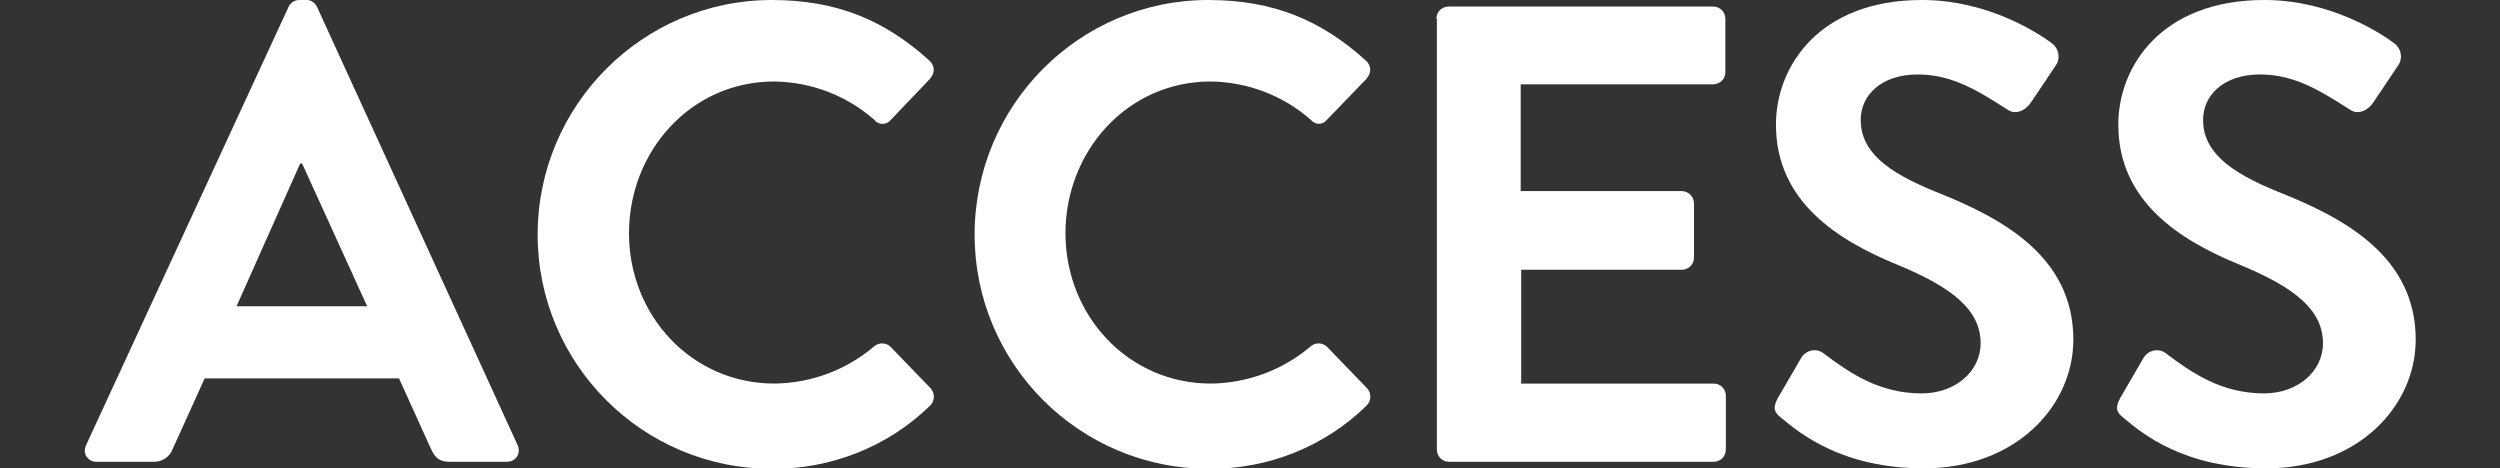 <?xml version="1.0" encoding="utf-8"?>
<!-- Generator: Adobe Illustrator 25.4.1, SVG Export Plug-In . SVG Version: 6.00 Build 0)  -->
<svg version="1.1" id="Layer_1" xmlns="http://www.w3.org/2000/svg" xmlns:xlink="http://www.w3.org/1999/xlink" x="0px" y="0px"
	 viewBox="0 0 533.8 100" style="enable-background:new 0 0 533.8 100;" xml:space="preserve">
<rect x="0" y="0" width="533.8" height="100" fill="#333333" stroke="none"/>
<style type="text/css">
	.st0{fill:#FFFFFF;}
</style>
<g>
	<path class="st0" d="M18.4,95L61.6,1.5C62,0.6,62.9,0,63.9,0h1.4c1-0.1,2,0.6,2.4,1.5L110.5,95c0.6,1.2,0.2,2.7-1,3.3
		c-0.4,0.2-0.9,0.3-1.4,0.3H96c-2.1,0-3.1-0.8-4-2.8l-6.8-15H43.7l-6.8,15c-0.6,1.7-2.2,2.8-4,2.8H20.7c-1.3,0.1-2.5-0.9-2.6-2.2
		C18.1,95.9,18.2,95.4,18.4,95z M78.4,65.4L64.5,34.9h-0.4L50.5,65.4H78.4z"/>
	<path class="st0" d="M164.8,0c14,0,24.2,4.4,33.6,12.9c1.1,0.9,1.3,2.5,0.4,3.6c-0.1,0.1-0.2,0.2-0.2,0.3l-8.4,8.8
		c-0.8,1-2.2,1.1-3.1,0.4c-0.1-0.1-0.2-0.2-0.4-0.4c-5.9-5.2-13.5-8.1-21.4-8.2c-17.8,0-31,14.9-31,32.4s13.3,32.1,31.1,32.1
		c7.8-0.1,15.3-2.9,21.2-7.9c1-0.9,2.5-0.9,3.5,0l8.6,8.9c1,1.1,0.9,2.7-0.1,3.7l0,0c-9,8.8-21.2,13.6-33.8,13.5
		c-27.6,0-50-22.4-50-50S137.2,0,164.8,0z"/>
	<path class="st0" d="M258,0c14,0,24.2,4.4,33.6,12.9c1.1,0.9,1.3,2.5,0.4,3.6c-0.1,0.1-0.2,0.2-0.2,0.3l-8.5,8.8
		c-0.8,1-2.2,1.1-3.1,0.3c-0.1-0.1-0.2-0.2-0.3-0.3c-5.9-5.2-13.5-8.1-21.4-8.2c-17.8,0-31,14.9-31,32.4s13.3,32.1,31.1,32.1
		c7.8-0.1,15.3-2.9,21.2-7.9c1-0.9,2.5-0.9,3.5,0l8.6,8.9c1,1.1,0.9,2.7-0.1,3.7l0,0c-9,8.8-21.1,13.6-33.7,13.5
		c-27.6,0-50-22.4-50-50S230.4,0,258,0z"/>
	<path class="st0" d="M306.7,4c0-1.5,1.2-2.6,2.6-2.6l0,0h56.5c1.5,0,2.6,1.2,2.6,2.6v11.4c0,1.5-1.2,2.6-2.6,2.6l0,0h-41.1v22.8
		h34.4c1.4,0,2.6,1.2,2.6,2.6V55c0,1.5-1.2,2.6-2.6,2.6l0,0h-34.3v24.3h41.1c1.5,0,2.6,1.2,2.6,2.6l0,0V96c0,1.5-1.2,2.6-2.6,2.6
		l0,0h-56.5c-1.5,0-2.6-1.2-2.6-2.6l0,0V4H306.7z"/>
	<path class="st0" d="M380.3,89.2c-1.4-1.1-1.9-2-0.7-4.2l5-8.6c0.9-1.5,2.8-2.1,4.4-1.2c0.1,0.1,0.2,0.1,0.3,0.2
		c5.7,4.3,12,8.6,21,8.6c7.2,0,12.6-4.7,12.6-10.7c0-7.1-6-11.9-17.6-16.7c-13-5.3-26.1-13.6-26.1-30c0-12.3,9.1-26.6,31.2-26.6
		c14.2,0,25,7.2,27.8,9.3c1.4,1.1,1.8,3.1,0.8,4.6l-5.3,7.9c-1.1,1.7-3.2,2.8-4.9,1.7c-6-3.8-11.7-7.6-19.3-7.6
		c-7.9,0-12.2,4.5-12.2,9.7c0,6.5,5.1,11,16.4,15.5c13.5,5.4,29,13.5,29,31.4c0,14.3-12.4,27.5-31.9,27.5
		C393.4,100,384.4,92.6,380.3,89.2z"/>
	<path class="st0" d="M453.4,89.2c-1.4-1.1-1.9-2-0.7-4.2l5-8.6c0.9-1.5,2.8-2.1,4.4-1.2c0.1,0.1,0.2,0.1,0.3,0.2
		c5.7,4.3,12,8.6,21,8.6c7.2,0,12.6-4.7,12.6-10.7c0-7.1-6-11.9-17.6-16.7c-13-5.3-26.1-13.6-26.1-30c0-12.3,9.1-26.6,31.2-26.6
		c14.2,0,25,7.2,27.8,9.3c1.4,1.1,1.8,3.1,0.8,4.6l-5.3,7.9c-1.1,1.7-3.2,2.8-4.9,1.7c-6-3.8-11.7-7.6-19.3-7.6
		c-7.9,0-12.2,4.5-12.2,9.7c0,6.5,5.1,11,16.4,15.5c13.5,5.4,29,13.5,29,31.4c0,14.3-12.4,27.5-31.9,27.5
		C466.4,100,457.4,92.6,453.4,89.2z"/>
</g>
</svg>

